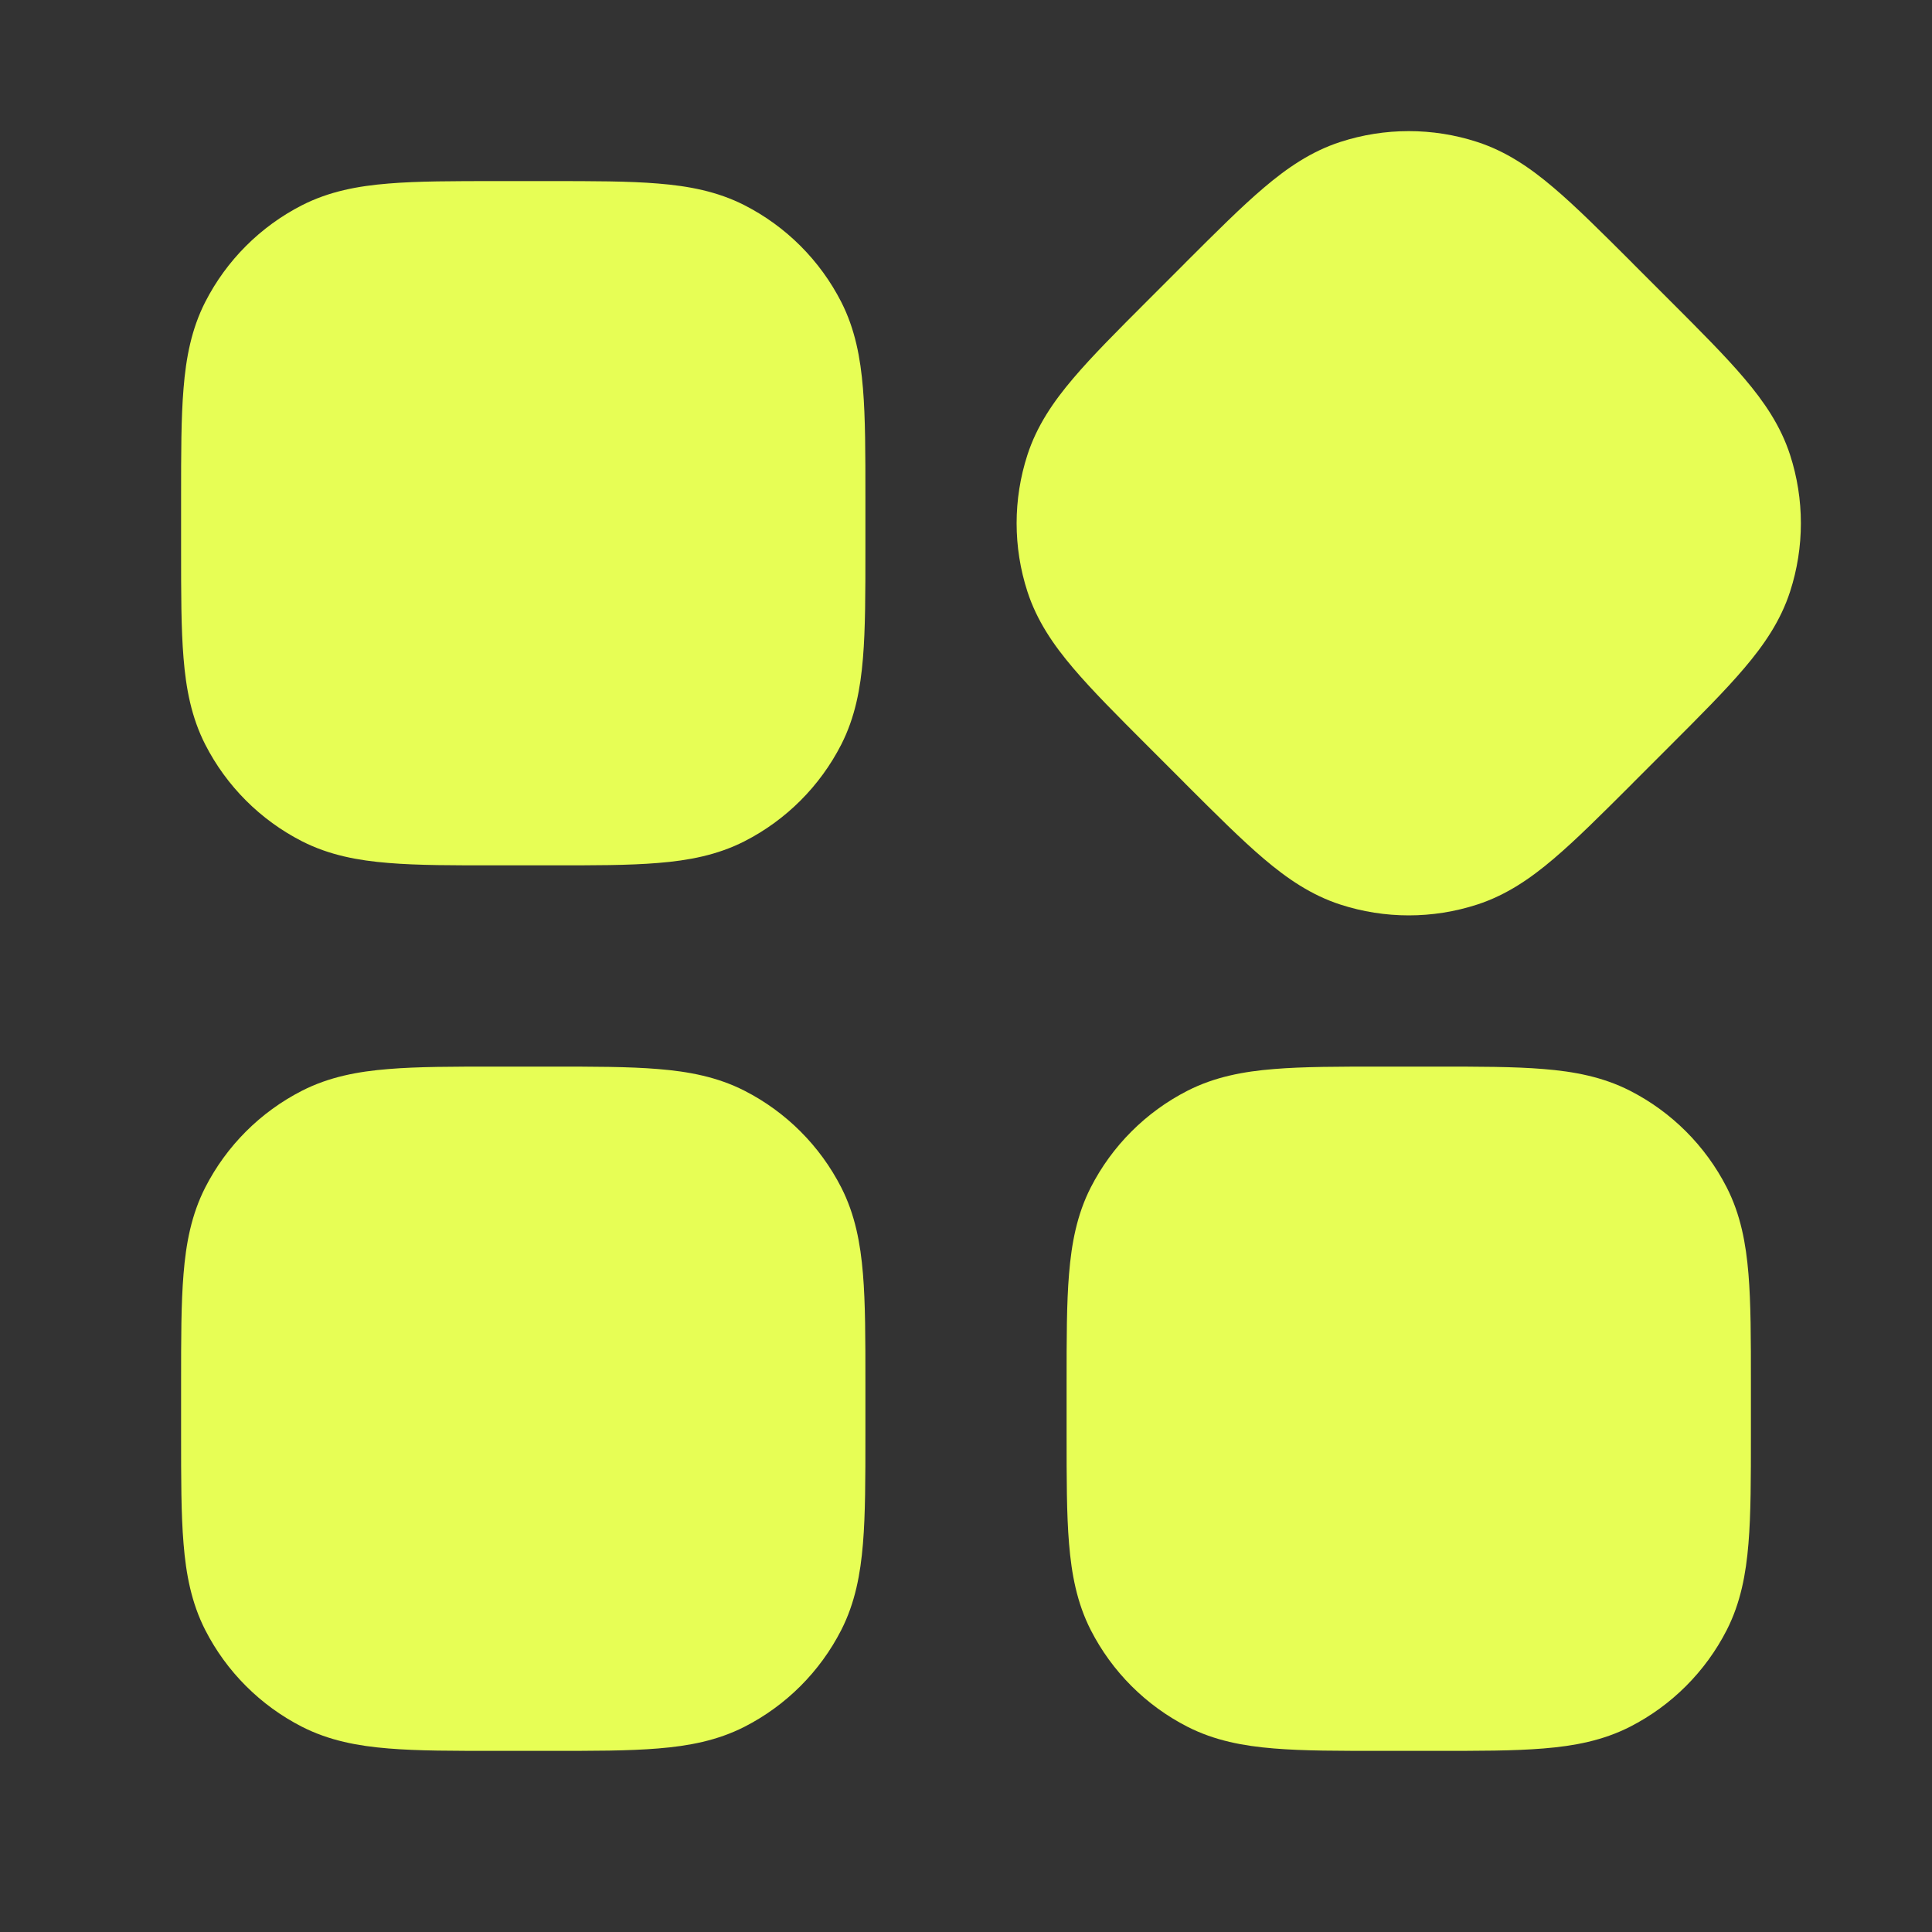 <svg width="30" height="30" viewBox="0 0 30 30" fill="none" xmlns="http://www.w3.org/2000/svg">
<rect x="0" y="0" width="30" height="30" fill="#333333" stroke="none"/>
<path fill-rule="evenodd" clip-rule="evenodd" d="M25.34 4.076L25.366 4.103L25.897 4.634L25.924 4.661C26.396 5.133 26.79 5.527 27.085 5.875C27.394 6.238 27.65 6.613 27.796 7.063C28.02 7.753 28.02 8.497 27.796 9.187C27.65 9.637 27.394 10.012 27.085 10.375C26.79 10.723 26.396 11.117 25.924 11.589L25.897 11.616L25.366 12.147L25.34 12.174C24.867 12.646 24.473 13.04 24.125 13.335C23.762 13.644 23.387 13.9 22.937 14.046C22.247 14.27 21.503 14.27 20.813 14.046C20.363 13.9 19.988 13.644 19.625 13.335C19.277 13.04 18.883 12.646 18.41 12.174L18.384 12.147L17.853 11.616L17.826 11.589C17.354 11.117 16.96 10.723 16.665 10.375C16.356 10.012 16.1 9.637 15.954 9.187C15.73 8.497 15.73 7.753 15.954 7.063C16.1 6.613 16.356 6.238 16.665 5.875C16.96 5.527 17.354 5.133 17.826 4.661L17.853 4.634L18.384 4.103L18.41 4.076C18.883 3.604 19.277 3.21 19.625 2.915C19.988 2.606 20.363 2.35 20.813 2.204C21.503 1.98 22.247 1.98 22.937 2.204C23.387 2.35 23.762 2.606 24.125 2.915C24.473 3.21 24.867 3.604 25.34 4.076ZM7.712 2.812H7.75H8.5H8.538C9.206 2.812 9.763 2.812 10.218 2.85C10.693 2.888 11.139 2.972 11.561 3.187C12.207 3.517 12.733 4.043 13.063 4.689C13.278 5.111 13.361 5.557 13.4 6.032C13.438 6.487 13.438 7.044 13.438 7.712V7.75V8.5V8.538C13.438 9.206 13.438 9.763 13.4 10.218C13.361 10.693 13.278 11.139 13.063 11.561C12.733 12.207 12.207 12.733 11.561 13.063C11.139 13.278 10.693 13.362 10.218 13.4C9.763 13.438 9.206 13.438 8.538 13.437H8.5H7.75H7.712C7.044 13.438 6.487 13.438 6.032 13.4C5.557 13.362 5.111 13.278 4.689 13.063C4.043 12.733 3.517 12.207 3.187 11.561C2.972 11.139 2.888 10.693 2.85 10.218C2.812 9.763 2.812 9.206 2.812 8.538V8.5V7.75V7.712C2.812 7.044 2.812 6.487 2.85 6.032C2.888 5.557 2.972 5.111 3.187 4.689C3.517 4.043 4.043 3.517 4.689 3.187C5.111 2.972 5.557 2.888 6.032 2.85C6.487 2.812 7.044 2.812 7.712 2.812ZM7.75 16.562H7.712C7.044 16.562 6.487 16.562 6.032 16.6C5.557 16.638 5.111 16.722 4.689 16.937C4.043 17.267 3.517 17.793 3.187 18.439C2.972 18.861 2.888 19.307 2.85 19.782C2.812 20.237 2.812 20.794 2.812 21.462V21.5V22.25V22.288C2.812 22.956 2.812 23.513 2.85 23.968C2.888 24.443 2.972 24.889 3.187 25.311C3.517 25.957 4.043 26.483 4.689 26.813C5.111 27.028 5.557 27.112 6.032 27.15C6.487 27.188 7.044 27.188 7.712 27.187H7.75H8.5H8.538C9.206 27.188 9.763 27.188 10.218 27.15C10.693 27.112 11.139 27.028 11.561 26.813C12.207 26.483 12.733 25.957 13.063 25.311C13.278 24.889 13.361 24.443 13.4 23.968C13.438 23.513 13.438 22.956 13.438 22.288V22.25V21.5V21.462C13.438 20.794 13.438 20.237 13.4 19.782C13.361 19.307 13.278 18.861 13.063 18.439C12.733 17.793 12.207 17.267 11.561 16.937C11.139 16.722 10.693 16.638 10.218 16.6C9.763 16.562 9.206 16.562 8.538 16.562H8.5H7.75ZM21.462 16.562H21.5H22.25H22.288C22.956 16.562 23.513 16.562 23.968 16.6C24.443 16.638 24.889 16.722 25.311 16.937C25.957 17.267 26.483 17.793 26.813 18.439C27.028 18.861 27.111 19.307 27.15 19.782C27.188 20.237 27.188 20.794 27.188 21.462V21.5V22.25V22.288C27.188 22.956 27.188 23.513 27.15 23.968C27.111 24.443 27.028 24.889 26.813 25.311C26.483 25.957 25.957 26.483 25.311 26.813C24.889 27.028 24.443 27.112 23.968 27.15C23.513 27.188 22.956 27.188 22.288 27.187H22.25H21.5H21.462C20.794 27.188 20.237 27.188 19.782 27.15C19.307 27.112 18.861 27.028 18.439 26.813C17.793 26.483 17.267 25.957 16.937 25.311C16.722 24.889 16.639 24.443 16.6 23.968C16.562 23.513 16.562 22.956 16.562 22.288V22.25V21.5V21.462C16.562 20.794 16.562 20.237 16.6 19.782C16.639 19.307 16.722 18.861 16.937 18.439C17.267 17.793 17.793 17.267 18.439 16.937C18.861 16.722 19.307 16.638 19.782 16.6C20.237 16.562 20.794 16.562 21.462 16.562Z" fill="#E7FE55"/>
</svg>
